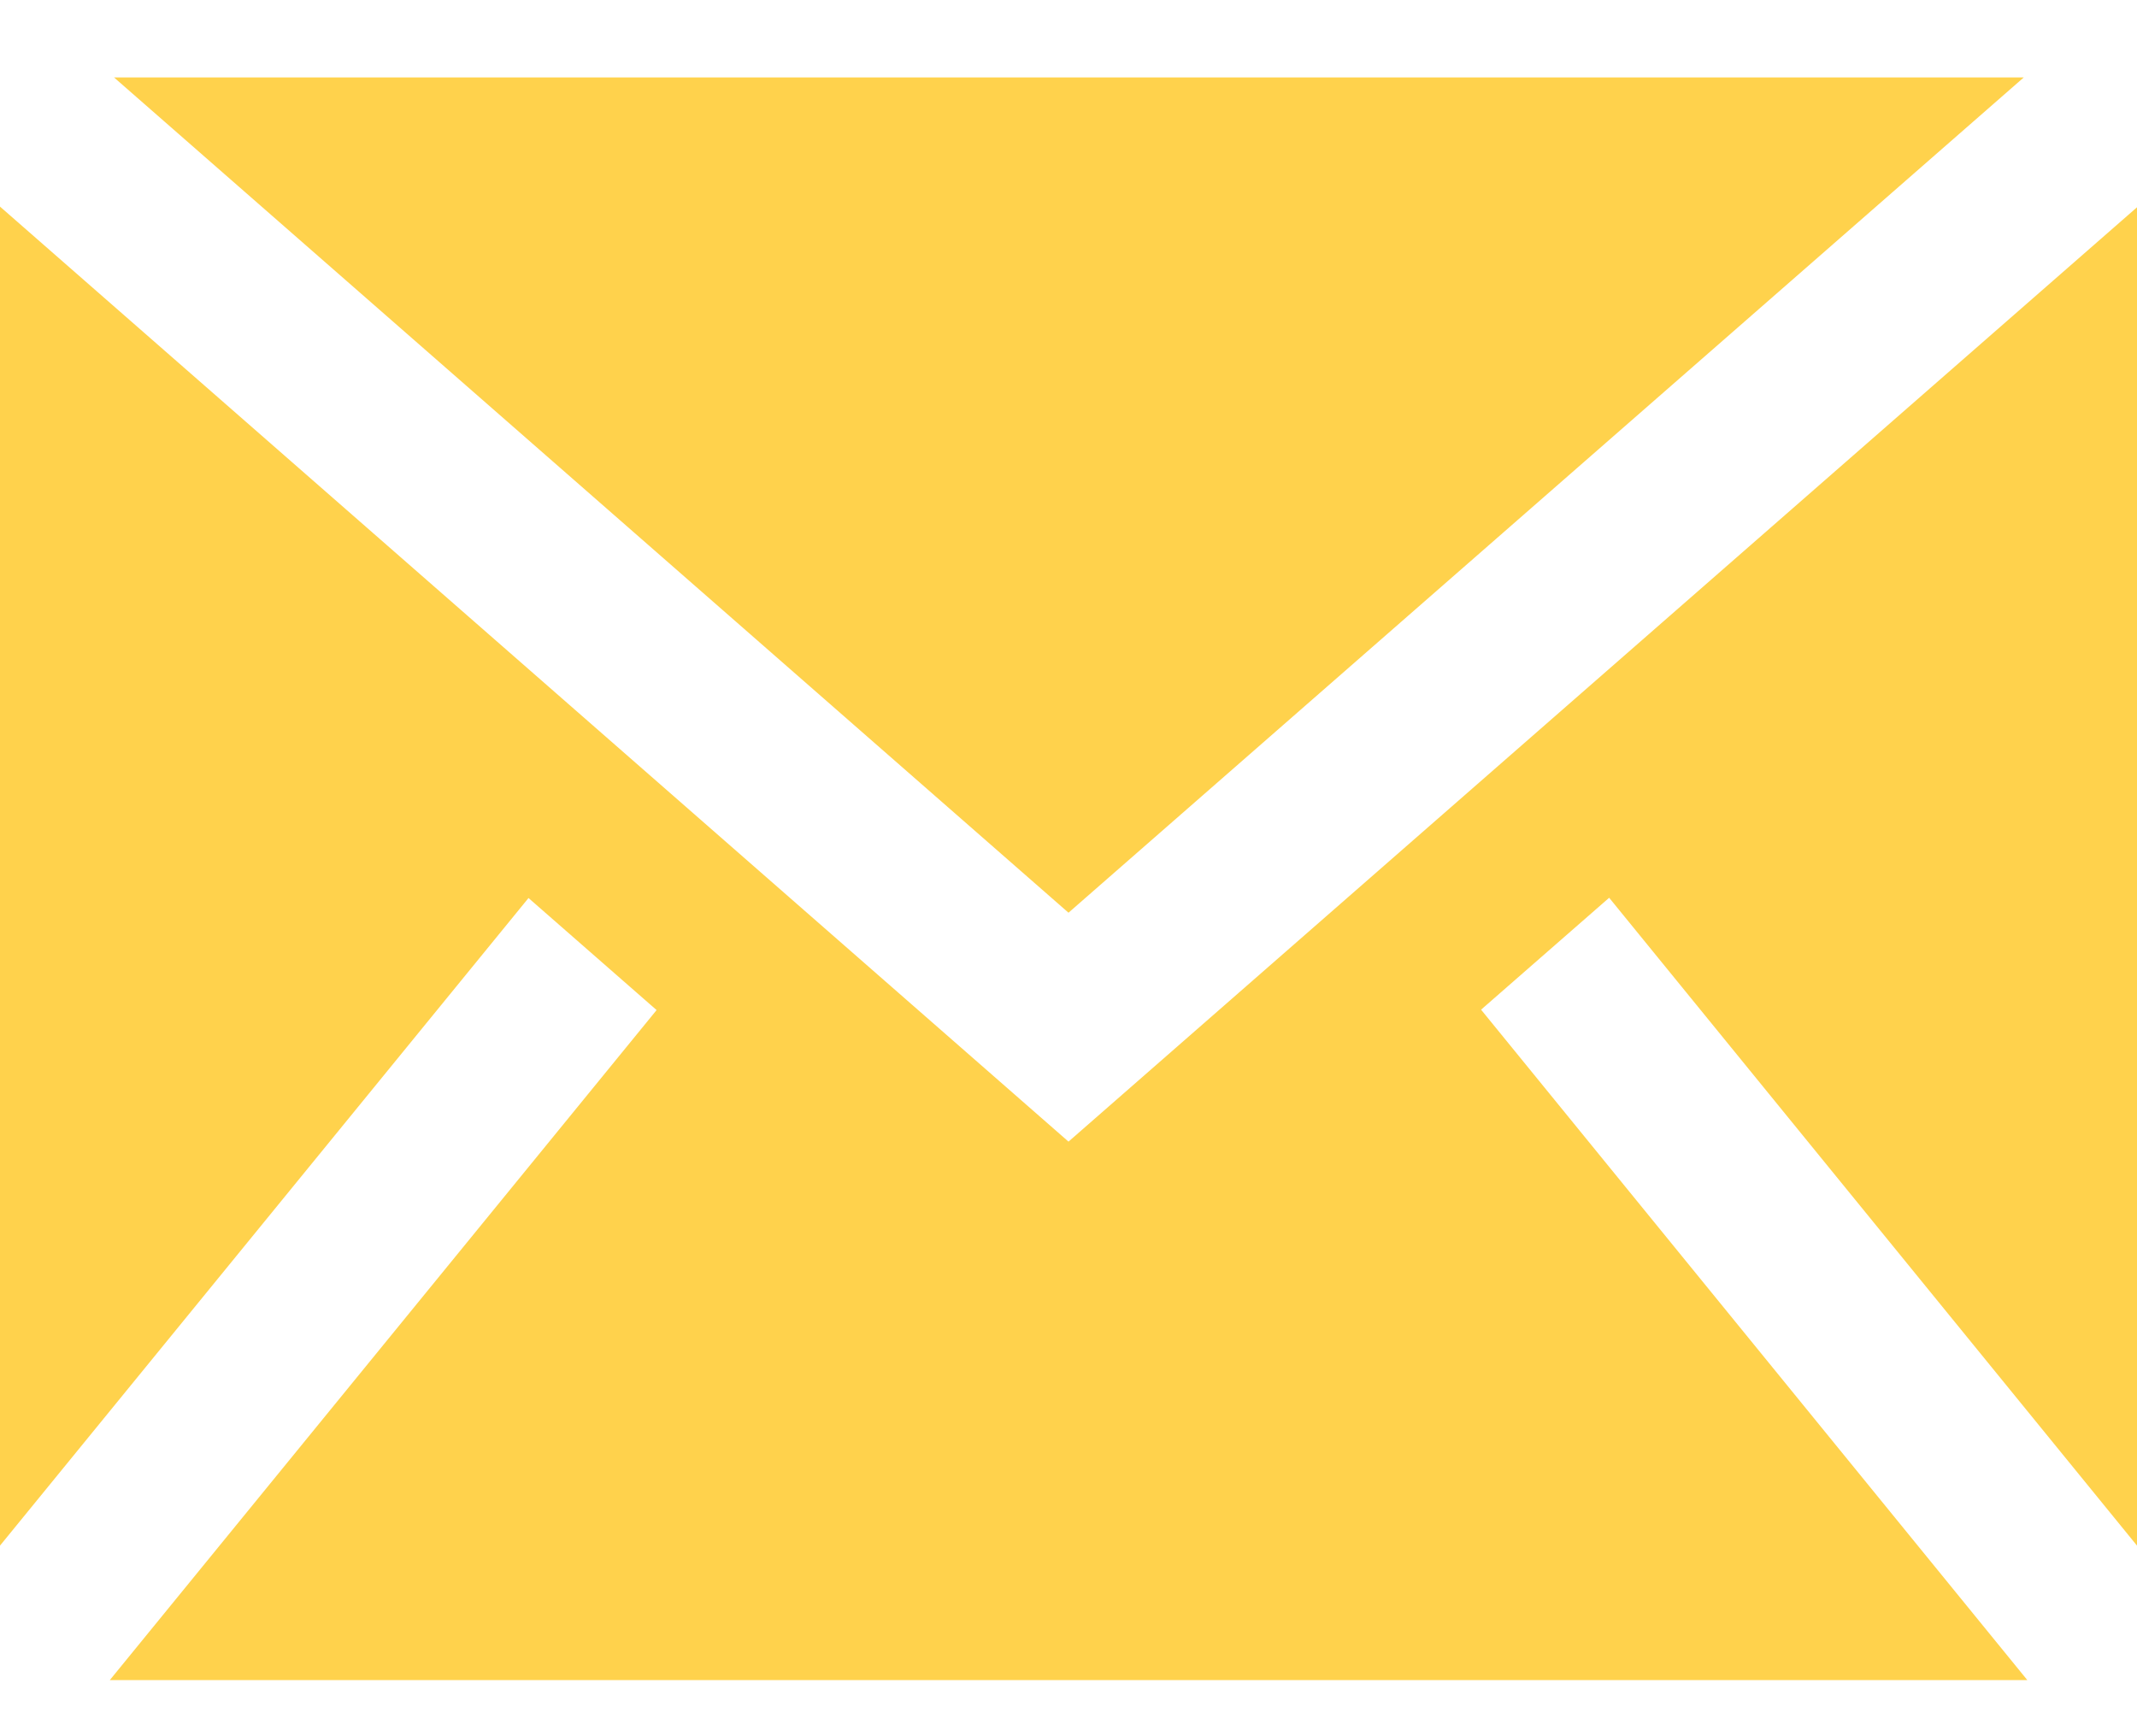 <svg width="100%" height="100%" viewBox="0 0 16 13" version="1.1" xmlns="http://www.w3.org/2000/svg" xmlns:xlink="http://www.w3.org/1999/xlink" xml:space="preserve" xmlns:serif="http://www.serif.com/" style="fill-rule:evenodd;clip-rule:evenodd;stroke-linejoin:round;stroke-miterlimit:1.414;">
  <g id="Layer-1" serif:id="Layer 1">
    <path d="M0.854,0.58l7.146,6.254l7.152,-6.254l-14.298,0Zm-0.854,10.993l3.957,-4.849l0.959,0.839l-4.094,5.017l14.357,0l-4.09,-5.02l0.959,-0.838l3.952,4.851l0,-10.021l-8,6.996l-8,-7.001l0,10.026Z" style="fill:#ffd24c;fill-rule:nonzero;" />
  </g>
</svg>
